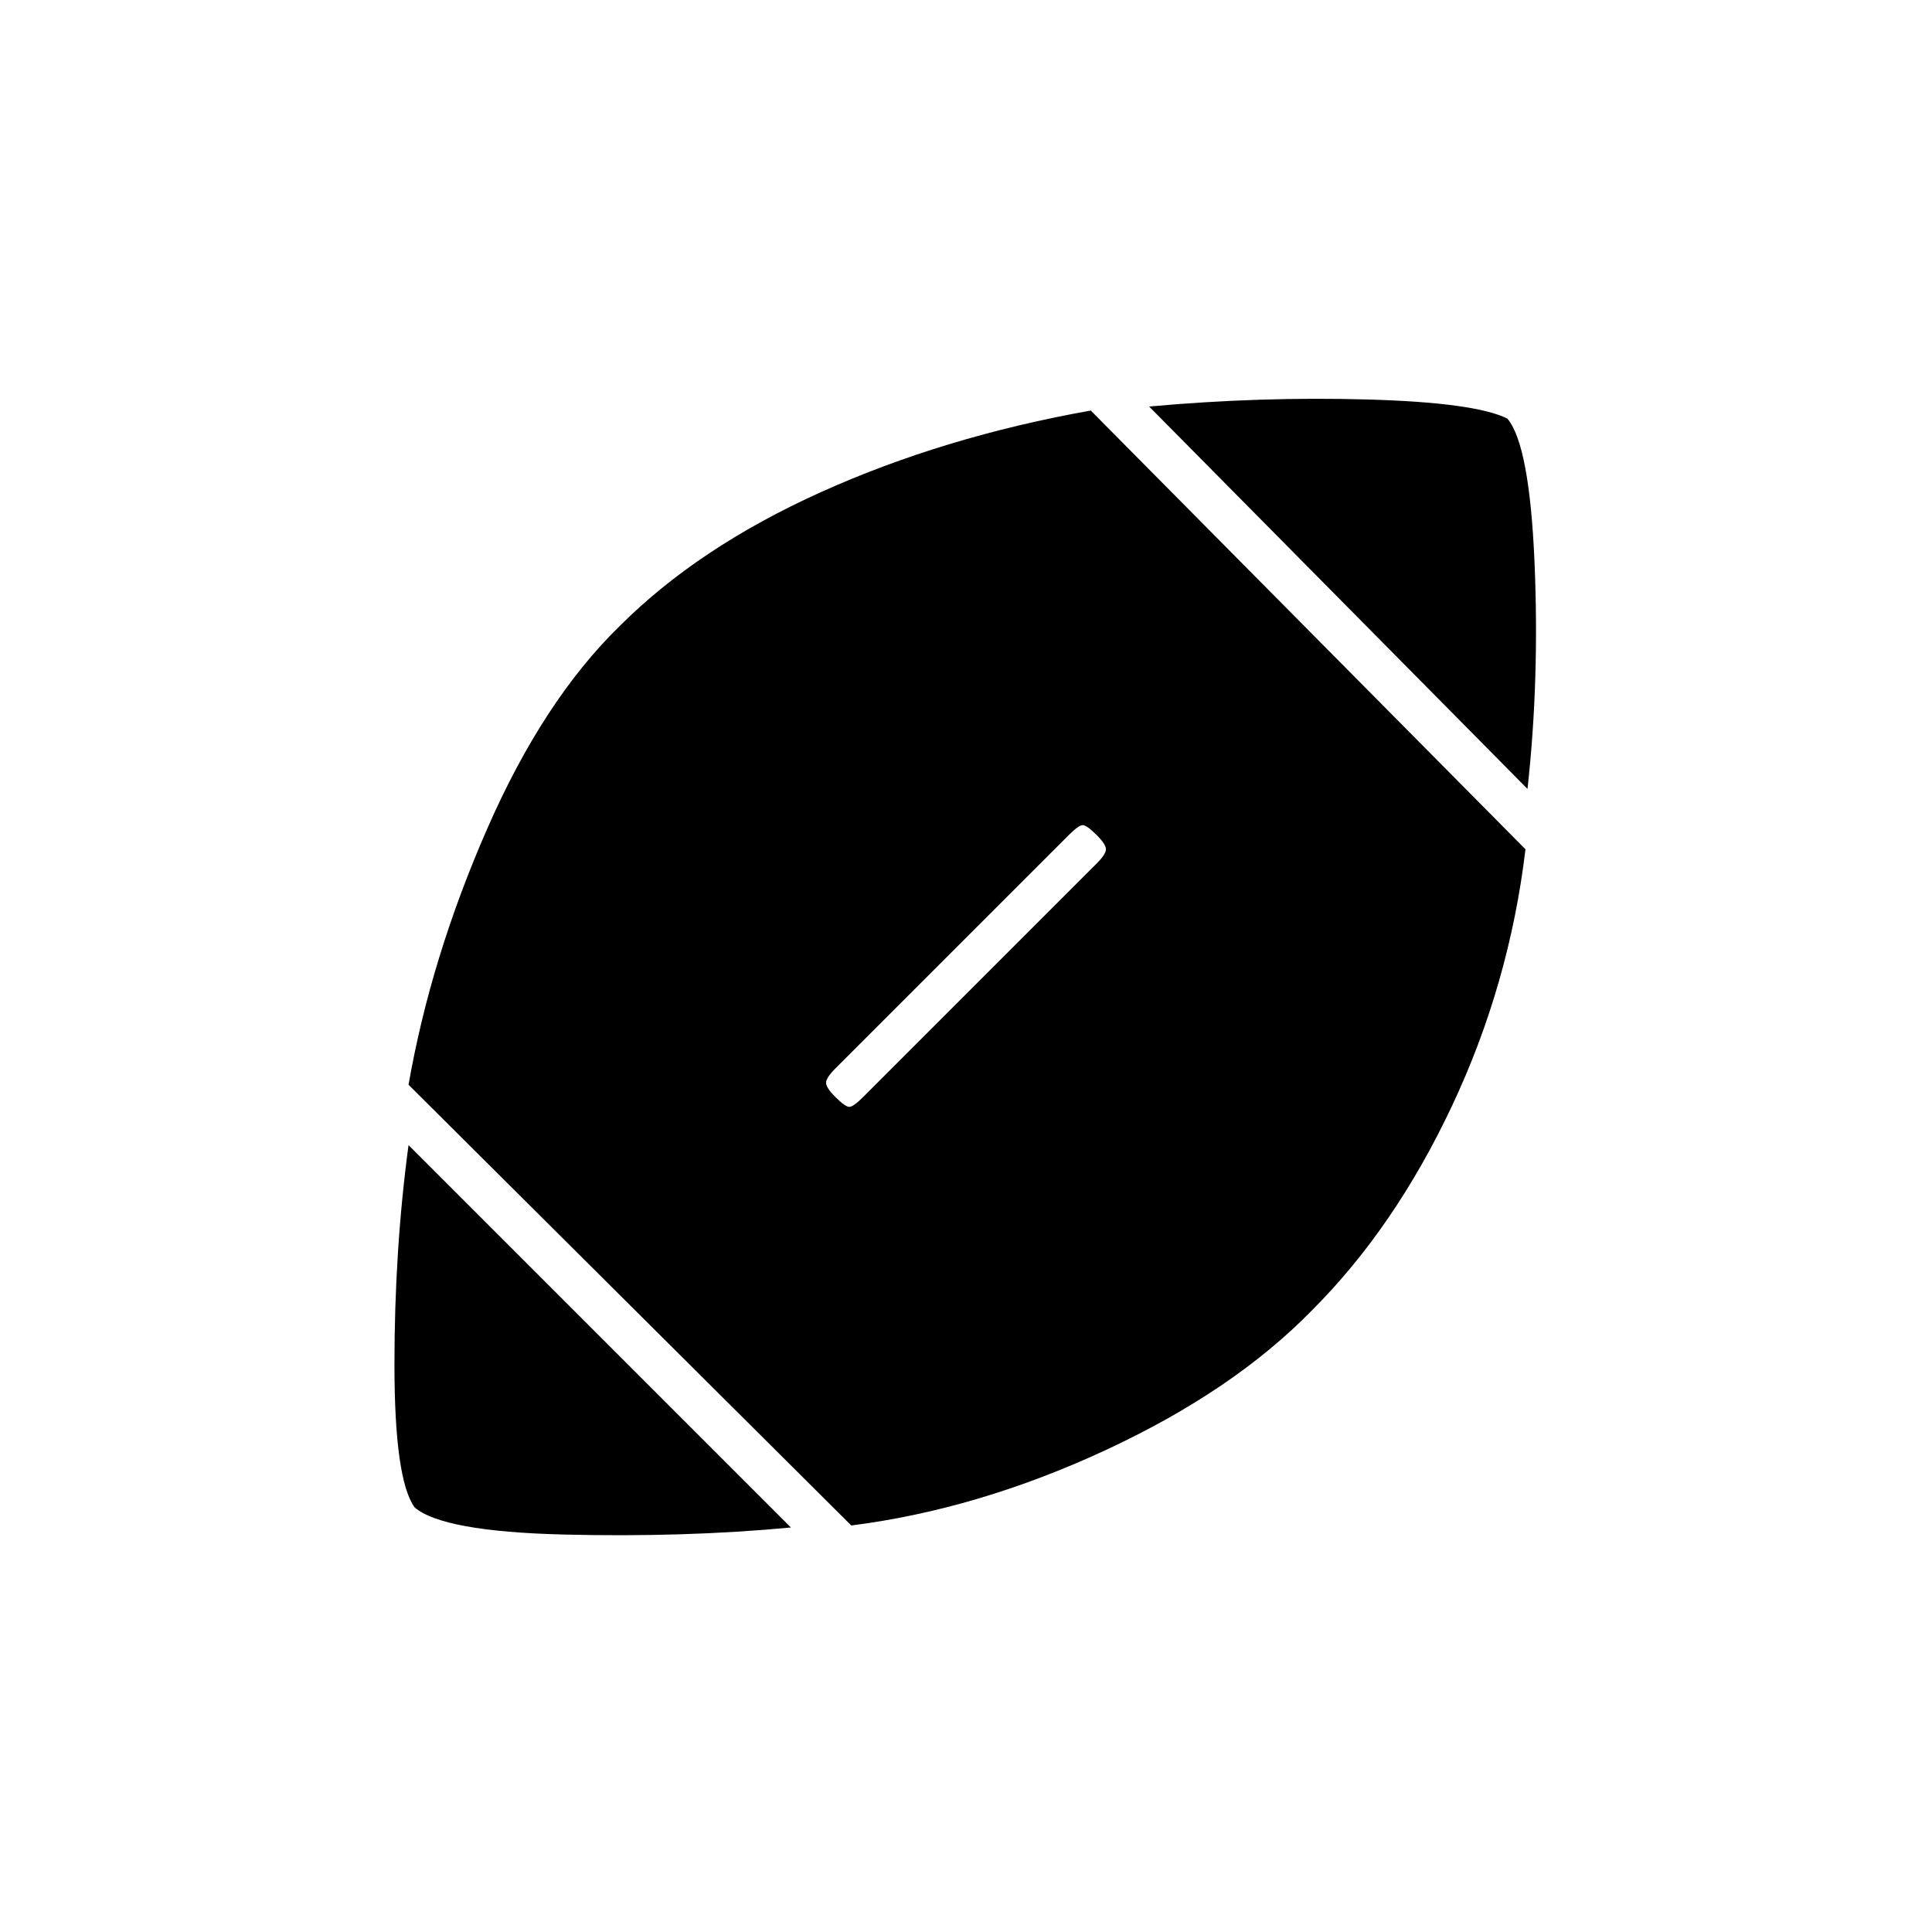 <svg xmlns="http://www.w3.org/2000/svg" height="20" viewBox="0 -960 960 960" width="20"><path d="M393-201q-53 5-113 3.5T206-211q-10-14-10-71t7-109l190 190Zm30-1L203-421q11-63 39-127t66-101q39-39 100-66.5T542-756l216 218q-8 67-36.5 127.5T652-309q-39 40-102.5 69.5T423-202Zm6-213 116-116q4-4 4.5-6.5T545-545q-5-5-7-5t-7 5L415-429q-4 4-4.5 6.5t4.5 7.5q5 5 7 5t7-5Zm330-153L571-758q55-5 108.5-3.5T749-752q11 13 13.5 71.5T759-568Z"/></svg>